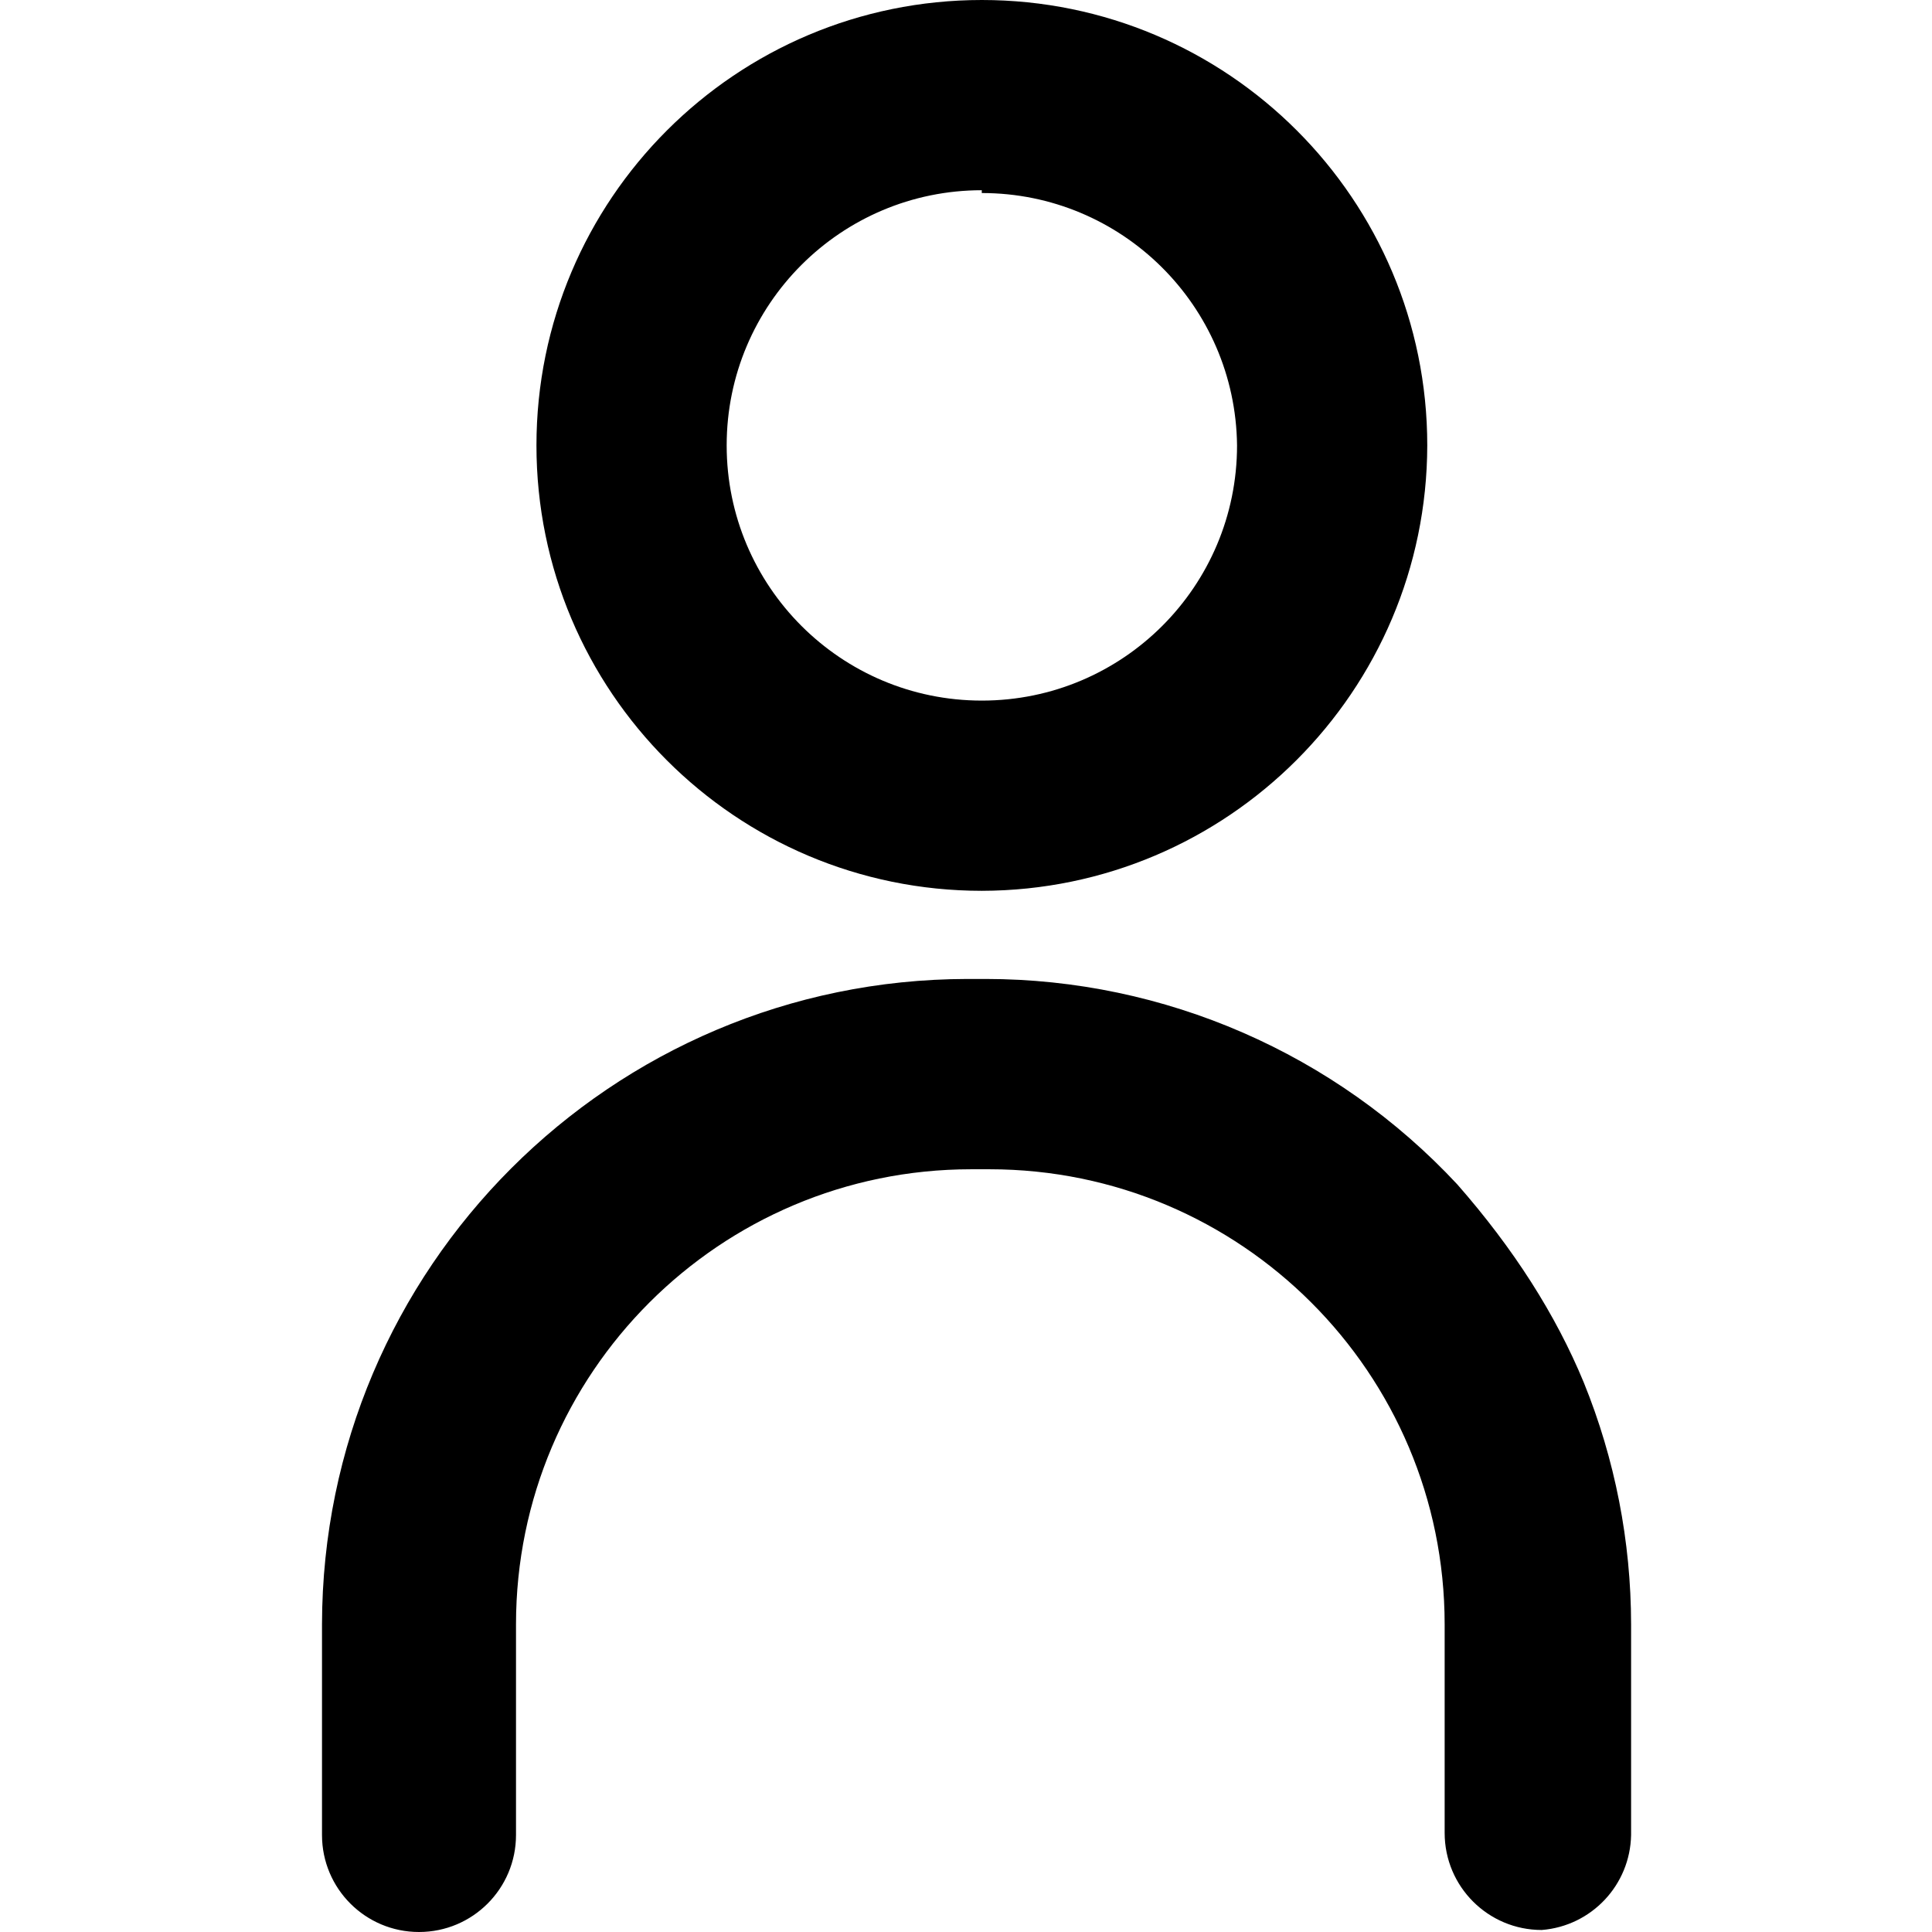 <svg viewBox="0 0 24 24" xmlns="http://www.w3.org/2000/svg">
    <path d="M12.245,12.161 L12.016,12.161 C7.592,12.168 4.007,15.753 4,20.177 L4,22.795 C4,23.461 4.539,24 5.205,24 C5.871,24 6.41,23.461 6.41,22.795 L6.41,20.177 C6.411,17.056 8.942,14.526 12.063,14.525 L12.293,14.525 C15.414,14.526 17.945,17.056 17.946,20.177 L17.946,22.769 C17.946,23.436 18.486,23.975 19.152,23.975 C19.771,23.926 20.251,23.415 20.262,22.795 L20.262,20.177 C20.261,19.147 20.062,18.127 19.674,17.173 C19.326,16.33 18.802,15.51 18.103,14.713 C16.589,13.087 14.467,12.162 12.245,12.161 Z M12.197,11.066 C9.141,11.066 6.664,8.589 6.664,5.533 C6.664,2.477 9.141,-2.5100922e-15 12.197,-3.071432e-15 C15.253,-3.63277179e-15 17.73,2.477 17.73,5.533 C17.724,8.586 15.25,11.06 12.197,11.066 Z M12.197,2.363 C10.446,2.363 9.027,3.782 9.027,5.533 C9.027,7.284 10.446,8.703 12.197,8.703 C13.948,8.703 15.367,7.284 15.367,5.533 C15.348,3.796 13.934,2.397 12.196,2.398 L12.196,2.363 L12.197,2.363 Z" fill-rule="nonzero"></path>
</svg>